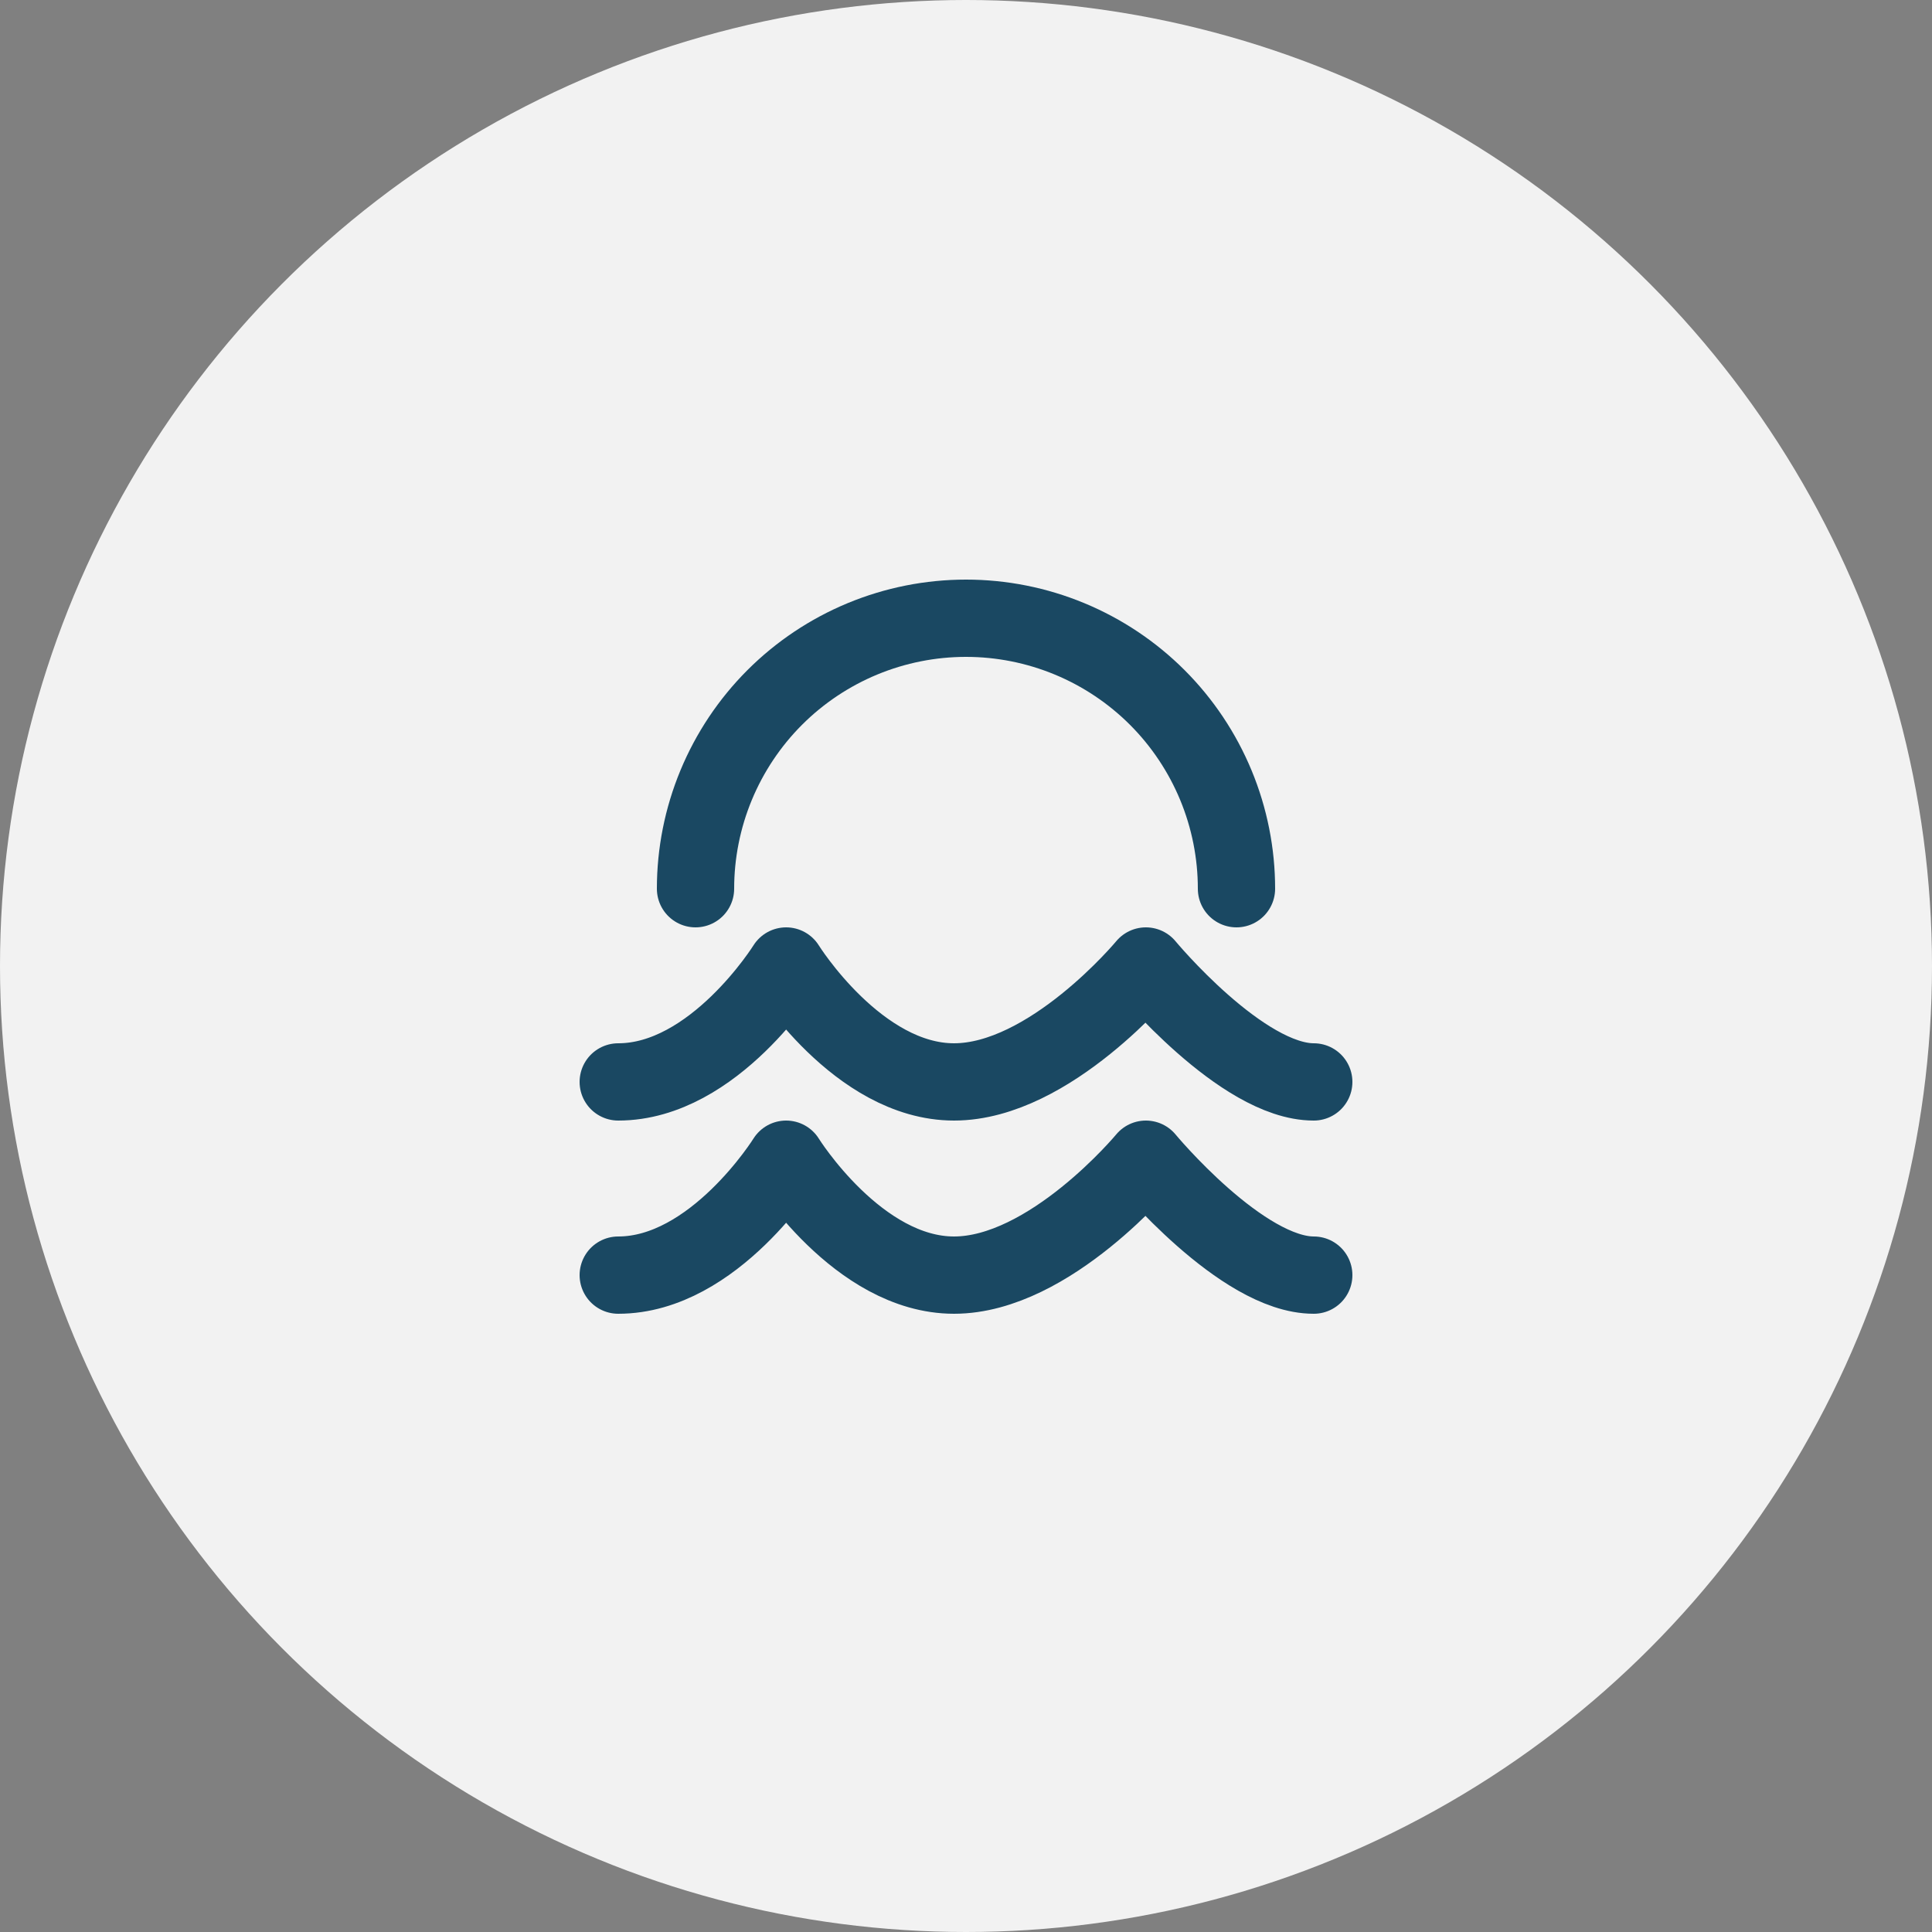 <svg width="50" height="50" viewBox="0 0 50 50" fill="none" xmlns="http://www.w3.org/2000/svg">
          <rect x="0" y="0" width="50" height="50" fill="#808080" stroke="none"/>
          <circle cx="25" cy="25" r="25" fill="#F2F2F2"/>
          <path d="M77.062 31H75.555V25.742H69.82V31H68.32V19.625H69.82V24.516H75.555V19.625H77.062V31ZM84.719 31C84.635 30.833 84.568 30.537 84.516 30.109C83.844 30.807 83.042 31.156 82.109 31.156C81.276 31.156 80.591 30.922 80.055 30.453C79.523 29.979 79.258 29.38 79.258 28.656C79.258 27.776 79.591 27.094 80.258 26.609C80.93 26.12 81.872 25.875 83.086 25.875H84.492V25.211C84.492 24.706 84.341 24.305 84.039 24.008C83.737 23.706 83.292 23.555 82.703 23.555C82.188 23.555 81.755 23.685 81.406 23.945C81.057 24.206 80.883 24.521 80.883 24.891H79.43C79.43 24.469 79.578 24.062 79.875 23.672C80.177 23.276 80.583 22.963 81.094 22.734C81.609 22.505 82.174 22.391 82.789 22.391C83.763 22.391 84.526 22.635 85.078 23.125C85.63 23.609 85.917 24.279 85.938 25.133V29.023C85.938 29.799 86.037 30.417 86.234 30.875V31H84.719ZM82.32 29.898C82.773 29.898 83.203 29.781 83.609 29.547C84.016 29.312 84.31 29.008 84.492 28.633V26.898H83.359C81.588 26.898 80.703 27.417 80.703 28.453C80.703 28.906 80.854 29.26 81.156 29.516C81.458 29.771 81.846 29.898 82.32 29.898ZM91.914 23.031C92.977 23.031 93.826 23.388 94.461 24.102C95.102 24.81 95.422 25.745 95.422 26.906V27.039C95.422 27.836 95.268 28.549 94.961 29.18C94.654 29.805 94.211 30.292 93.633 30.641C93.06 30.984 92.398 31.156 91.648 31.156C90.513 31.156 89.599 30.779 88.906 30.023C88.213 29.263 87.867 28.245 87.867 26.969V26.266C87.867 24.49 88.195 23.078 88.852 22.031C89.513 20.984 90.487 20.346 91.773 20.117C92.503 19.987 92.995 19.828 93.25 19.641C93.505 19.453 93.633 19.195 93.633 18.867H94.82C94.82 19.518 94.672 20.026 94.375 20.391C94.083 20.755 93.615 21.013 92.969 21.164L91.891 21.406C91.031 21.609 90.385 21.953 89.953 22.438C89.526 22.917 89.247 23.557 89.117 24.359C89.883 23.474 90.815 23.031 91.914 23.031ZM91.633 24.219C90.924 24.219 90.362 24.458 89.945 24.938C89.529 25.412 89.32 26.07 89.32 26.914V27.039C89.32 27.945 89.529 28.664 89.945 29.195C90.367 29.721 90.935 29.984 91.648 29.984C92.367 29.984 92.935 29.719 93.352 29.188C93.768 28.656 93.977 27.88 93.977 26.859C93.977 26.062 93.766 25.424 93.344 24.945C92.927 24.461 92.357 24.219 91.633 24.219ZM100.555 31.156C99.409 31.156 98.477 30.781 97.758 30.031C97.039 29.276 96.68 28.268 96.68 27.008V26.742C96.68 25.904 96.838 25.156 97.156 24.5C97.479 23.838 97.927 23.323 98.5 22.953C99.078 22.578 99.703 22.391 100.375 22.391C101.474 22.391 102.328 22.753 102.938 23.477C103.547 24.201 103.852 25.237 103.852 26.586V27.188H98.125C98.146 28.021 98.388 28.695 98.852 29.211C99.32 29.721 99.914 29.977 100.633 29.977C101.143 29.977 101.576 29.872 101.93 29.664C102.284 29.456 102.594 29.18 102.859 28.836L103.742 29.523C103.034 30.612 101.971 31.156 100.555 31.156ZM100.375 23.578C99.792 23.578 99.302 23.792 98.906 24.219C98.51 24.641 98.266 25.234 98.172 26H102.406V25.891C102.365 25.156 102.167 24.588 101.812 24.188C101.458 23.781 100.979 23.578 100.375 23.578ZM112.672 26.867C112.672 28.154 112.378 29.19 111.789 29.977C111.201 30.763 110.404 31.156 109.398 31.156C108.372 31.156 107.565 30.831 106.977 30.18V34.25H105.531V22.547H106.852L106.922 23.484C107.51 22.755 108.328 22.391 109.375 22.391C110.391 22.391 111.193 22.773 111.781 23.539C112.375 24.305 112.672 25.37 112.672 26.734V26.867ZM111.227 26.703C111.227 25.75 111.023 24.997 110.617 24.445C110.211 23.893 109.654 23.617 108.945 23.617C108.07 23.617 107.414 24.005 106.977 24.781V28.82C107.409 29.591 108.07 29.977 108.961 29.977C109.654 29.977 110.203 29.703 110.609 29.156C111.021 28.604 111.227 27.787 111.227 26.703ZM118.023 31.156C116.878 31.156 115.945 30.781 115.227 30.031C114.508 29.276 114.148 28.268 114.148 27.008V26.742C114.148 25.904 114.307 25.156 114.625 24.5C114.948 23.838 115.396 23.323 115.969 22.953C116.547 22.578 117.172 22.391 117.844 22.391C118.943 22.391 119.797 22.753 120.406 23.477C121.016 24.201 121.32 25.237 121.32 26.586V27.188H115.594C115.615 28.021 115.857 28.695 116.32 29.211C116.789 29.721 117.383 29.977 118.102 29.977C118.612 29.977 119.044 29.872 119.398 29.664C119.753 29.456 120.062 29.18 120.328 28.836L121.211 29.523C120.503 30.612 119.44 31.156 118.023 31.156ZM117.844 23.578C117.26 23.578 116.771 23.792 116.375 24.219C115.979 24.641 115.734 25.234 115.641 26H119.875V25.891C119.833 25.156 119.635 24.588 119.281 24.188C118.927 23.781 118.448 23.578 117.844 23.578ZM129.742 27.328H128.727V31H127.281V27.328H126.266L123.898 31H122.07L125.094 26.625L122.359 22.547H124.109L126.289 26.047H127.281V22.547H128.727V26.047H129.711L131.906 22.547H133.656L130.914 26.633L133.938 31H132.109L129.742 27.328ZM142.156 31H140.711V27.391H136.828V31H135.375V22.547H136.828V26.211H140.711V22.547H142.156V31ZM146.062 25.461H148.258C149.216 25.471 149.974 25.721 150.531 26.211C151.089 26.701 151.367 27.365 151.367 28.203C151.367 29.047 151.081 29.724 150.508 30.234C149.935 30.745 149.164 31 148.195 31H144.617V22.547H146.062V25.461ZM154.383 31H152.93V22.547H154.383V31ZM146.062 26.641V29.82H148.211C148.753 29.82 149.172 29.682 149.469 29.406C149.766 29.125 149.914 28.742 149.914 28.258C149.914 27.789 149.768 27.406 149.477 27.109C149.19 26.807 148.786 26.651 148.266 26.641H146.062ZM160.414 31.156C159.268 31.156 158.336 30.781 157.617 30.031C156.898 29.276 156.539 28.268 156.539 27.008V26.742C156.539 25.904 156.698 25.156 157.016 24.5C157.339 23.838 157.786 23.323 158.359 22.953C158.938 22.578 159.562 22.391 160.234 22.391C161.333 22.391 162.188 22.753 162.797 23.477C163.406 24.201 163.711 25.237 163.711 26.586V27.188H157.984C158.005 28.021 158.247 28.695 158.711 29.211C159.18 29.721 159.773 29.977 160.492 29.977C161.003 29.977 161.435 29.872 161.789 29.664C162.143 29.456 162.453 29.18 162.719 28.836L163.602 29.523C162.893 30.612 161.831 31.156 160.414 31.156ZM160.234 23.578C159.651 23.578 159.161 23.792 158.766 24.219C158.37 24.641 158.125 25.234 158.031 26H162.266V25.891C162.224 25.156 162.026 24.588 161.672 24.188C161.318 23.781 160.839 23.578 160.234 23.578Z" fill="#3D4550"/>
          <path d="M16 28C18.483 28 20.345 25 20.345 25C20.345 25 22.207 28 24.69 28C27.172 28 29.655 25 29.655 25C29.655 25 32.138 28 34 28" stroke="#1A4862" stroke-width="2" stroke-linecap="round" stroke-linejoin="round"/>
          <path d="M16 33C18.483 33 20.345 30 20.345 30C20.345 30 22.207 33 24.69 33C27.172 33 29.655 30 29.655 30C29.655 30 32.138 33 34 33" stroke="#1A4862" stroke-width="2" stroke-linecap="round" stroke-linejoin="round"/>
          <path d="M32 23C32 22.081 31.819 21.171 31.467 20.321C31.115 19.472 30.6 18.7 29.95 18.05C29.3 17.4 28.528 16.885 27.679 16.533C26.829 16.181 25.919 16 25 16C24.081 16 23.171 16.181 22.321 16.533C21.472 16.885 20.7 17.4 20.05 18.05C19.4 18.7 18.885 19.472 18.533 20.321C18.181 21.171 18 22.081 18 23" stroke="#1A4862" stroke-width="2" stroke-linecap="round" stroke-linejoin="round"/>
        </svg>